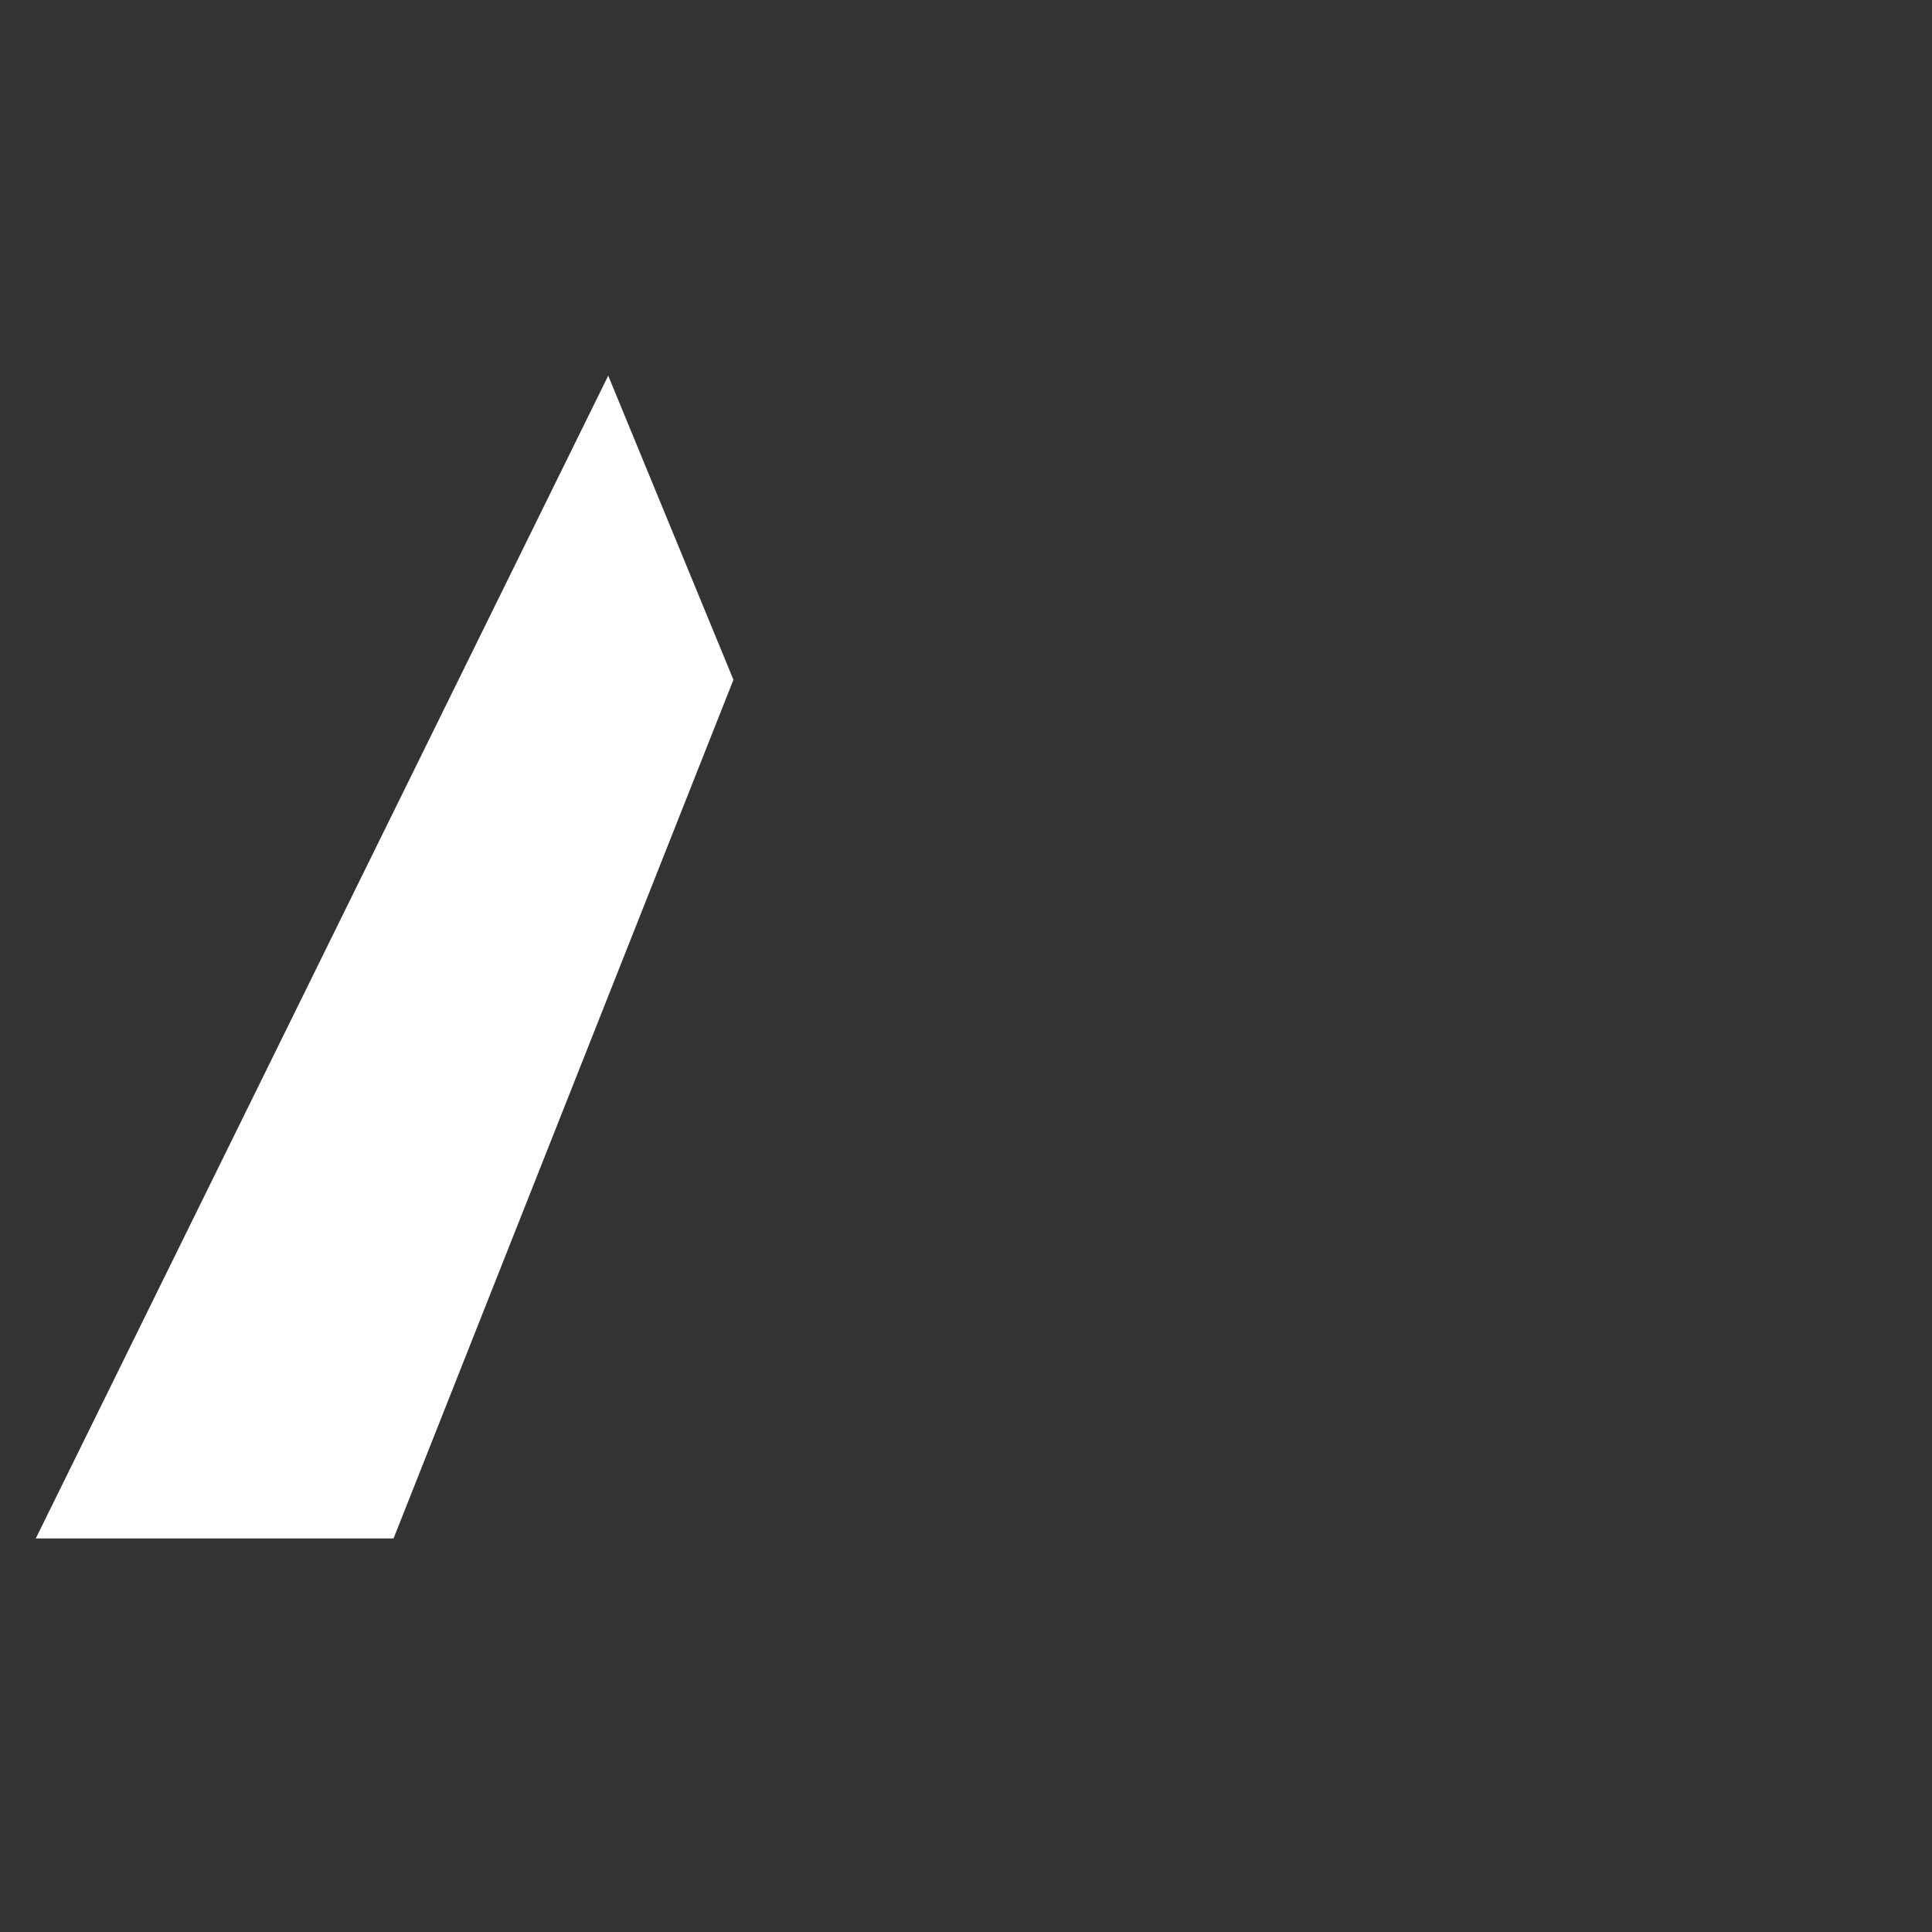 <svg width="54" height="54" viewBox="0 0 54 54" fill="none" xmlns="http://www.w3.org/2000/svg">
<rect x="0" y="0" width="54" height="54" fill="#333333" stroke="none"/>
<path d="M17 10.5L20.5 19L11 43L1 43L17 10.5Z" fill="white"/>
</svg>
